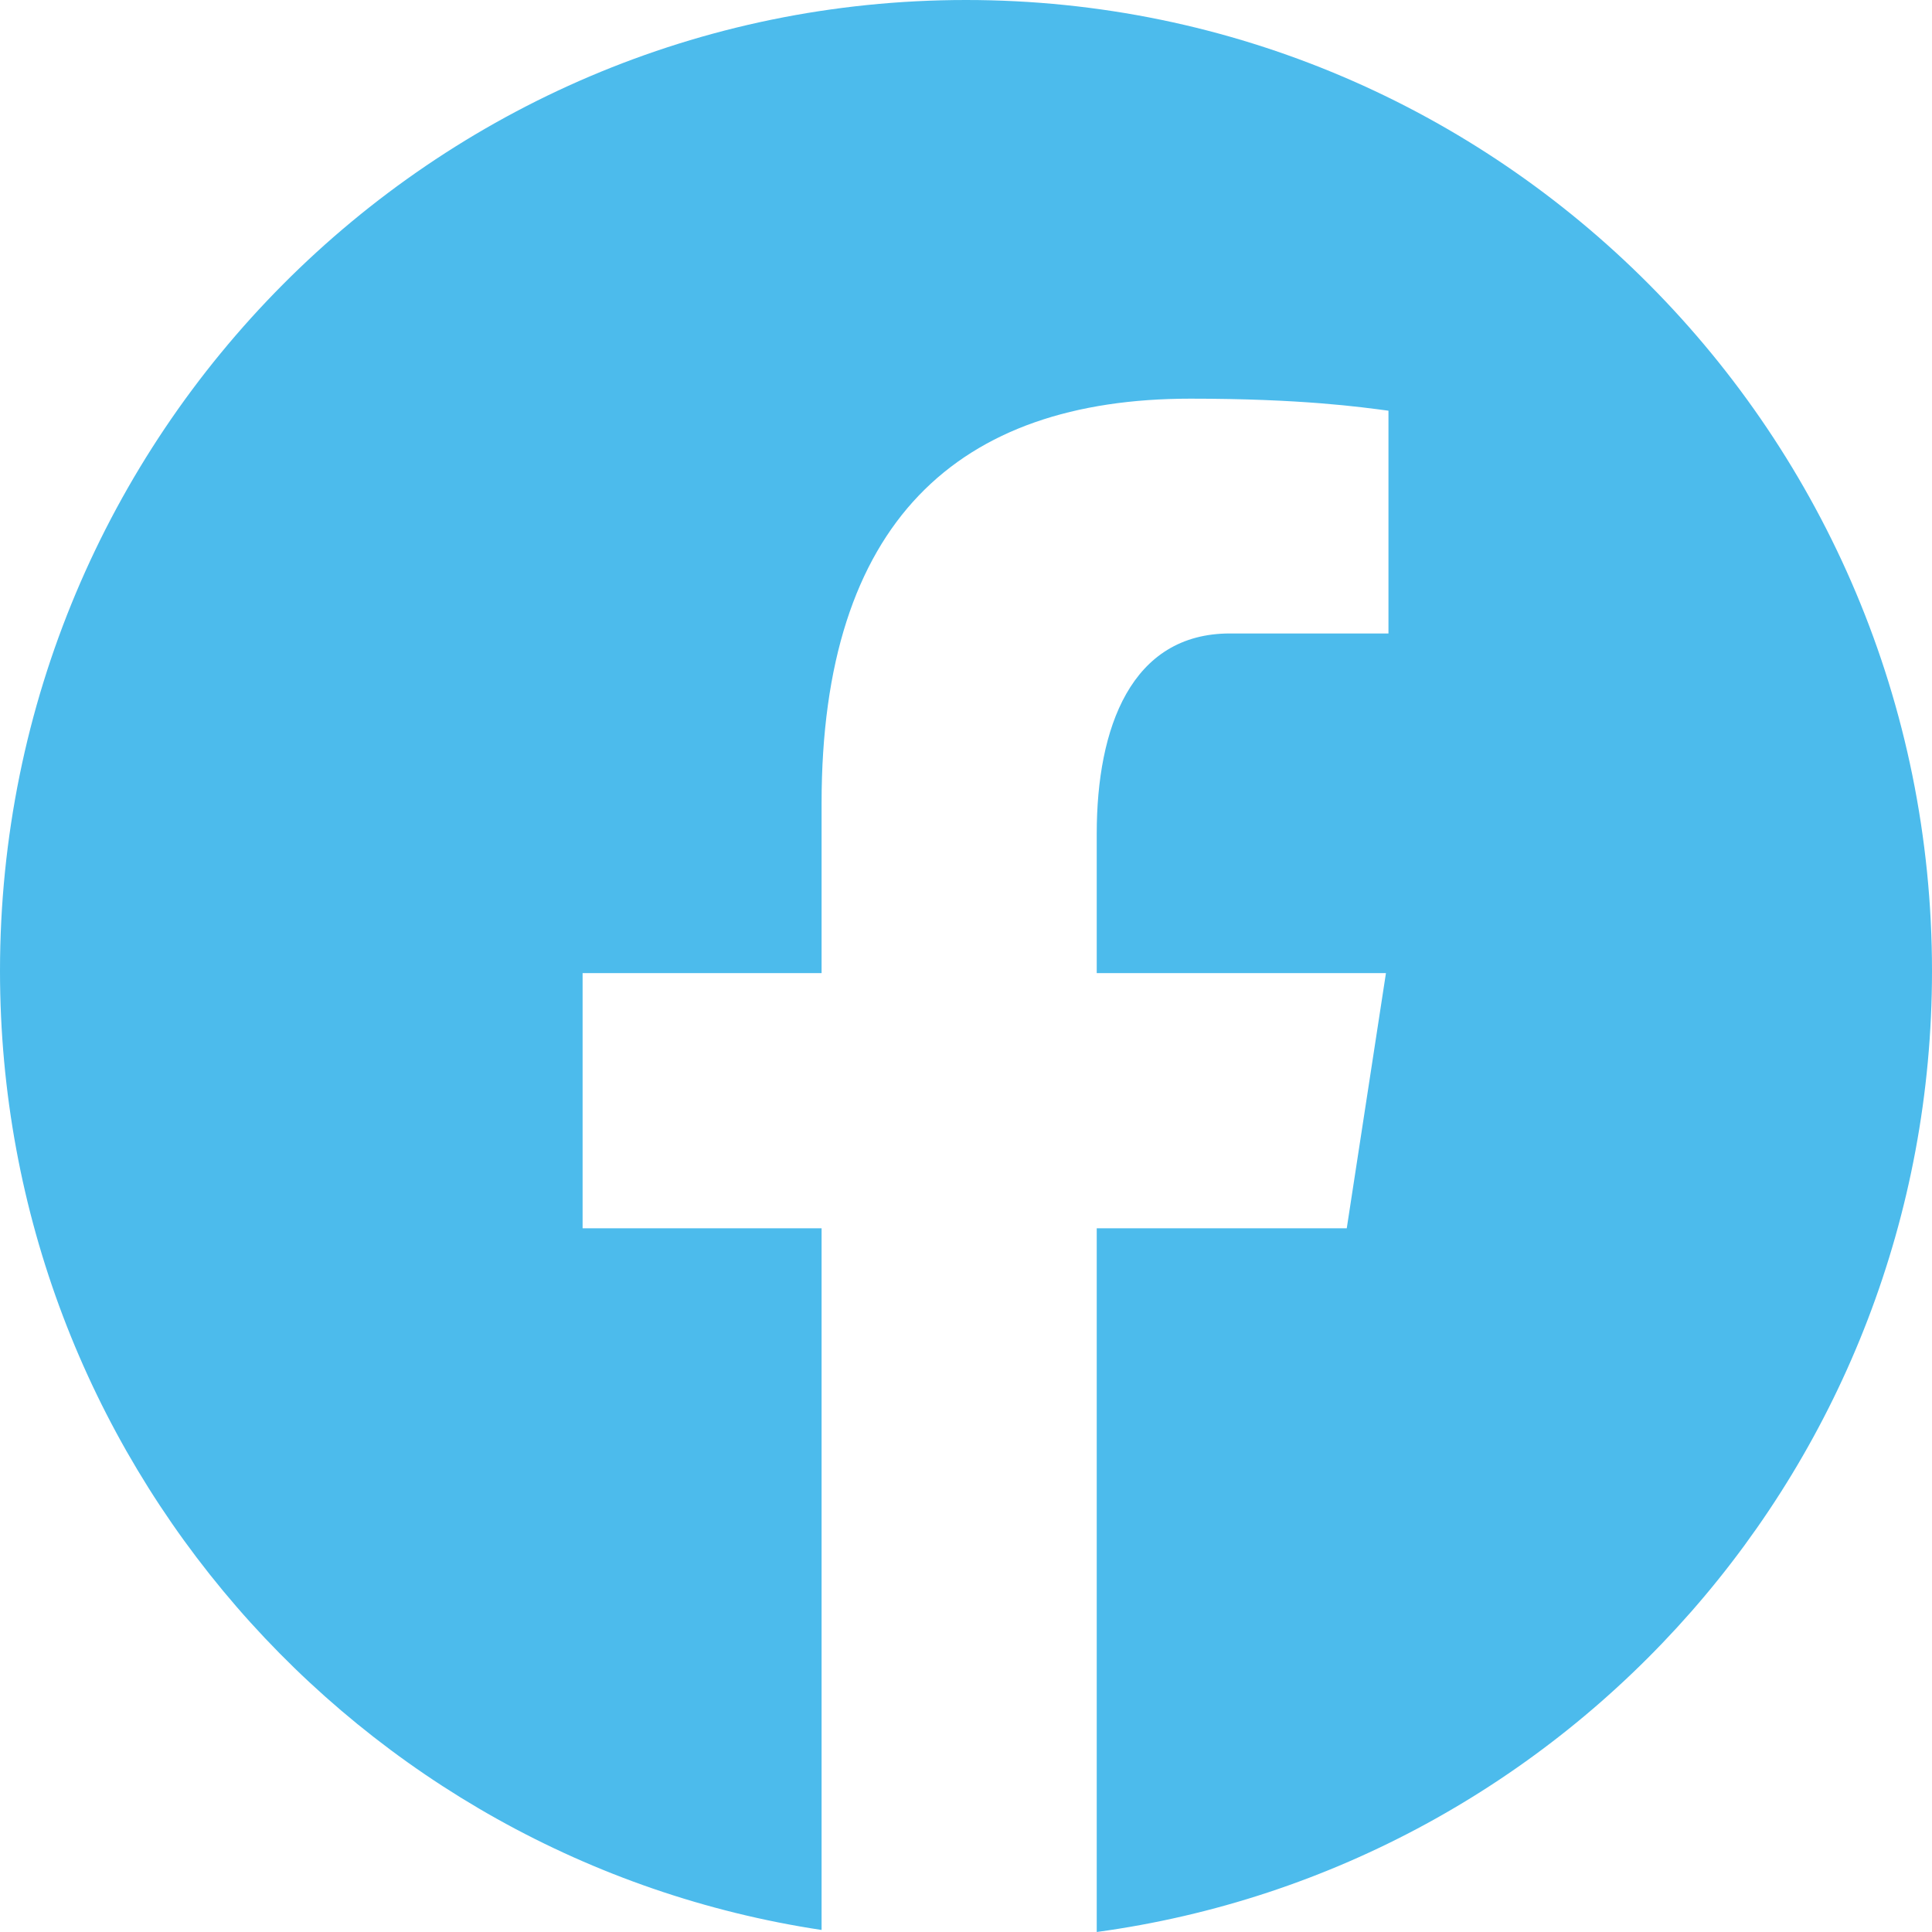 <svg width="60" height="60" viewBox="0 0 60 60" fill="none" xmlns="http://www.w3.org/2000/svg">
<path d="M30 0C13.432 0 0 13.502 0 30.154C0 45.272 11.08 57.756 25.515 59.937V38.145H18.093V30.22H25.515V24.945C25.515 16.213 29.747 12.381 36.968 12.381C40.425 12.381 42.255 12.64 43.12 12.755V19.673H38.195C35.13 19.673 34.06 22.596 34.06 25.888V30.22H43.042L41.825 38.145H34.06V60C48.703 58.005 60 45.42 60 30.154C60 13.502 46.568 0 30 0Z" fill="#4CBBEC"/>
</svg>
